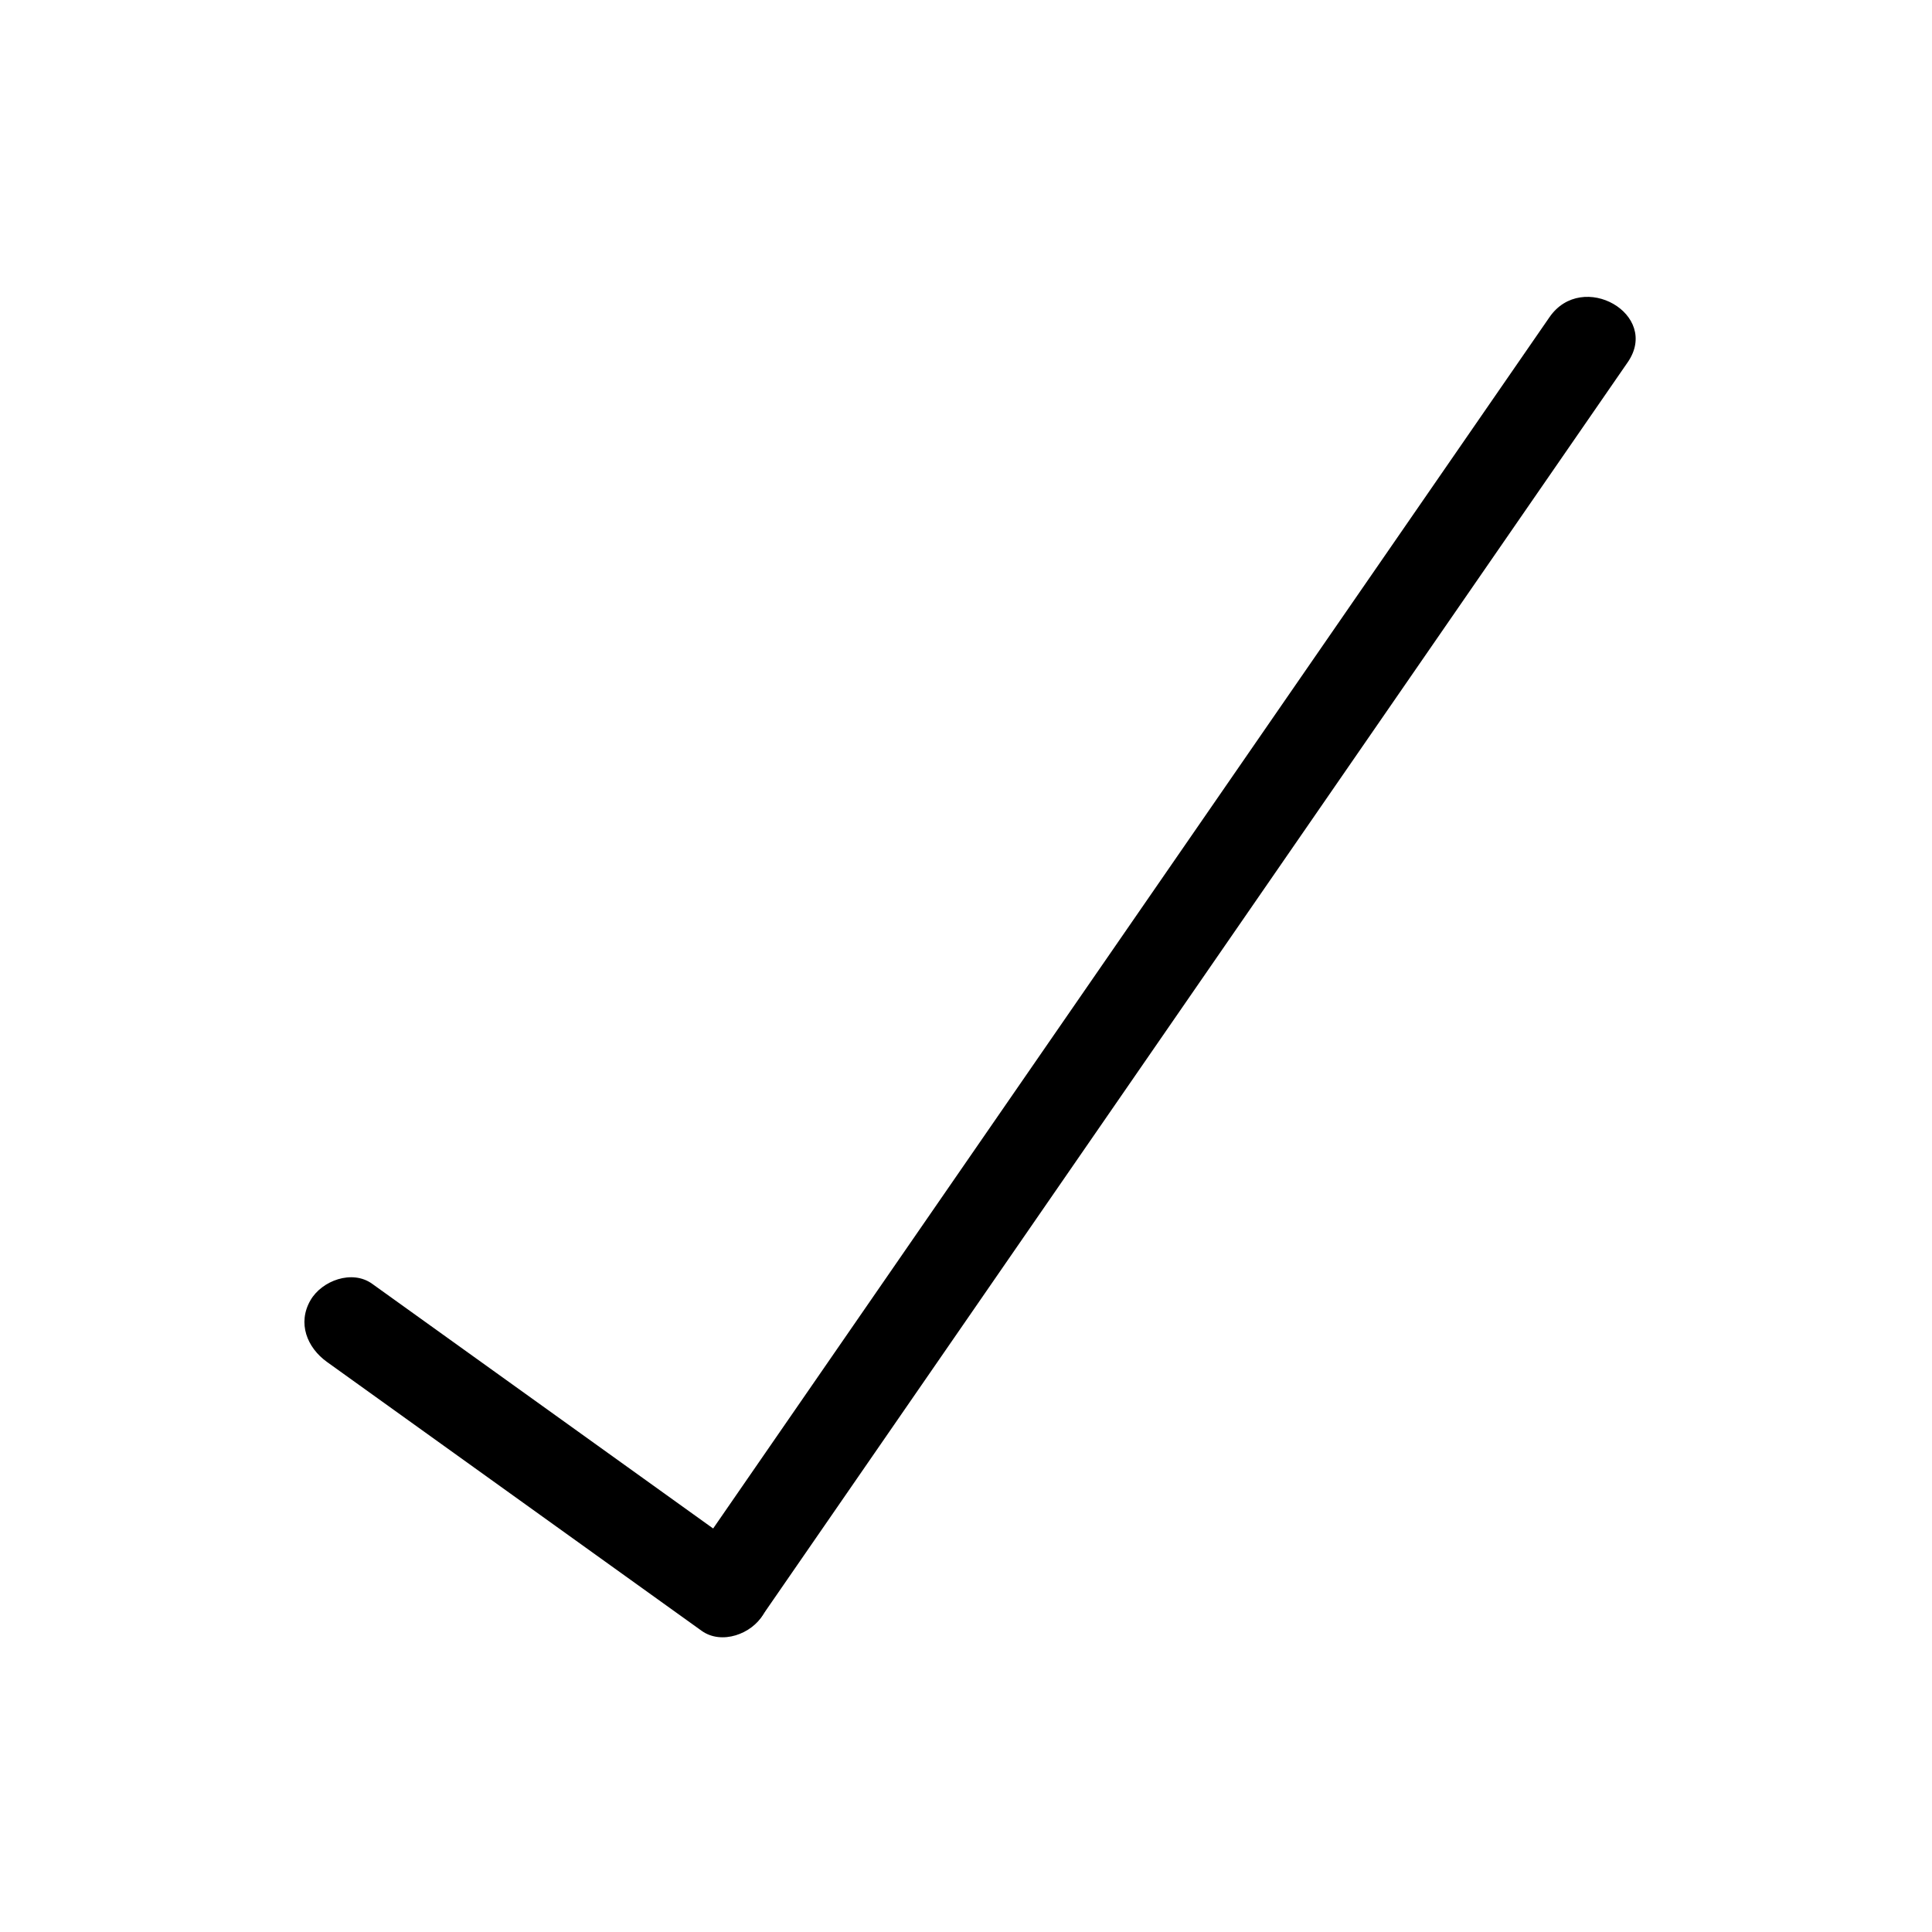 <svg xmlns="http://www.w3.org/2000/svg" viewBox="20 20 321 321">
<g fill="#000">
<path d="m146.817,288.209c25.825-37.403 51.649-74.807 77.474-112.209 22.049-31.934 44.097-63.869 66.146-95.803 5.504-7.972-7.529-15.41-12.99-7.5-25.824,37.403-51.649,74.806-77.474,112.209-22.048,31.935-44.097,63.868-66.146,95.803-5.504,7.972 7.529,15.41 12.99,7.5z"/>
<path d="m144.072,277.964c-20.748-14.89-41.497-29.778-62.245-44.668-3.326-2.387-8.353-.532-10.245,2.745-2.194,3.8-.573,7.864 2.745,10.245 20.748,14.89 41.497,29.778 62.245,44.668 3.326,2.387 8.353,.532 10.245-2.745 2.195-3.8 .574-7.864-2.745-10.245z"/>
</g>
</svg>
